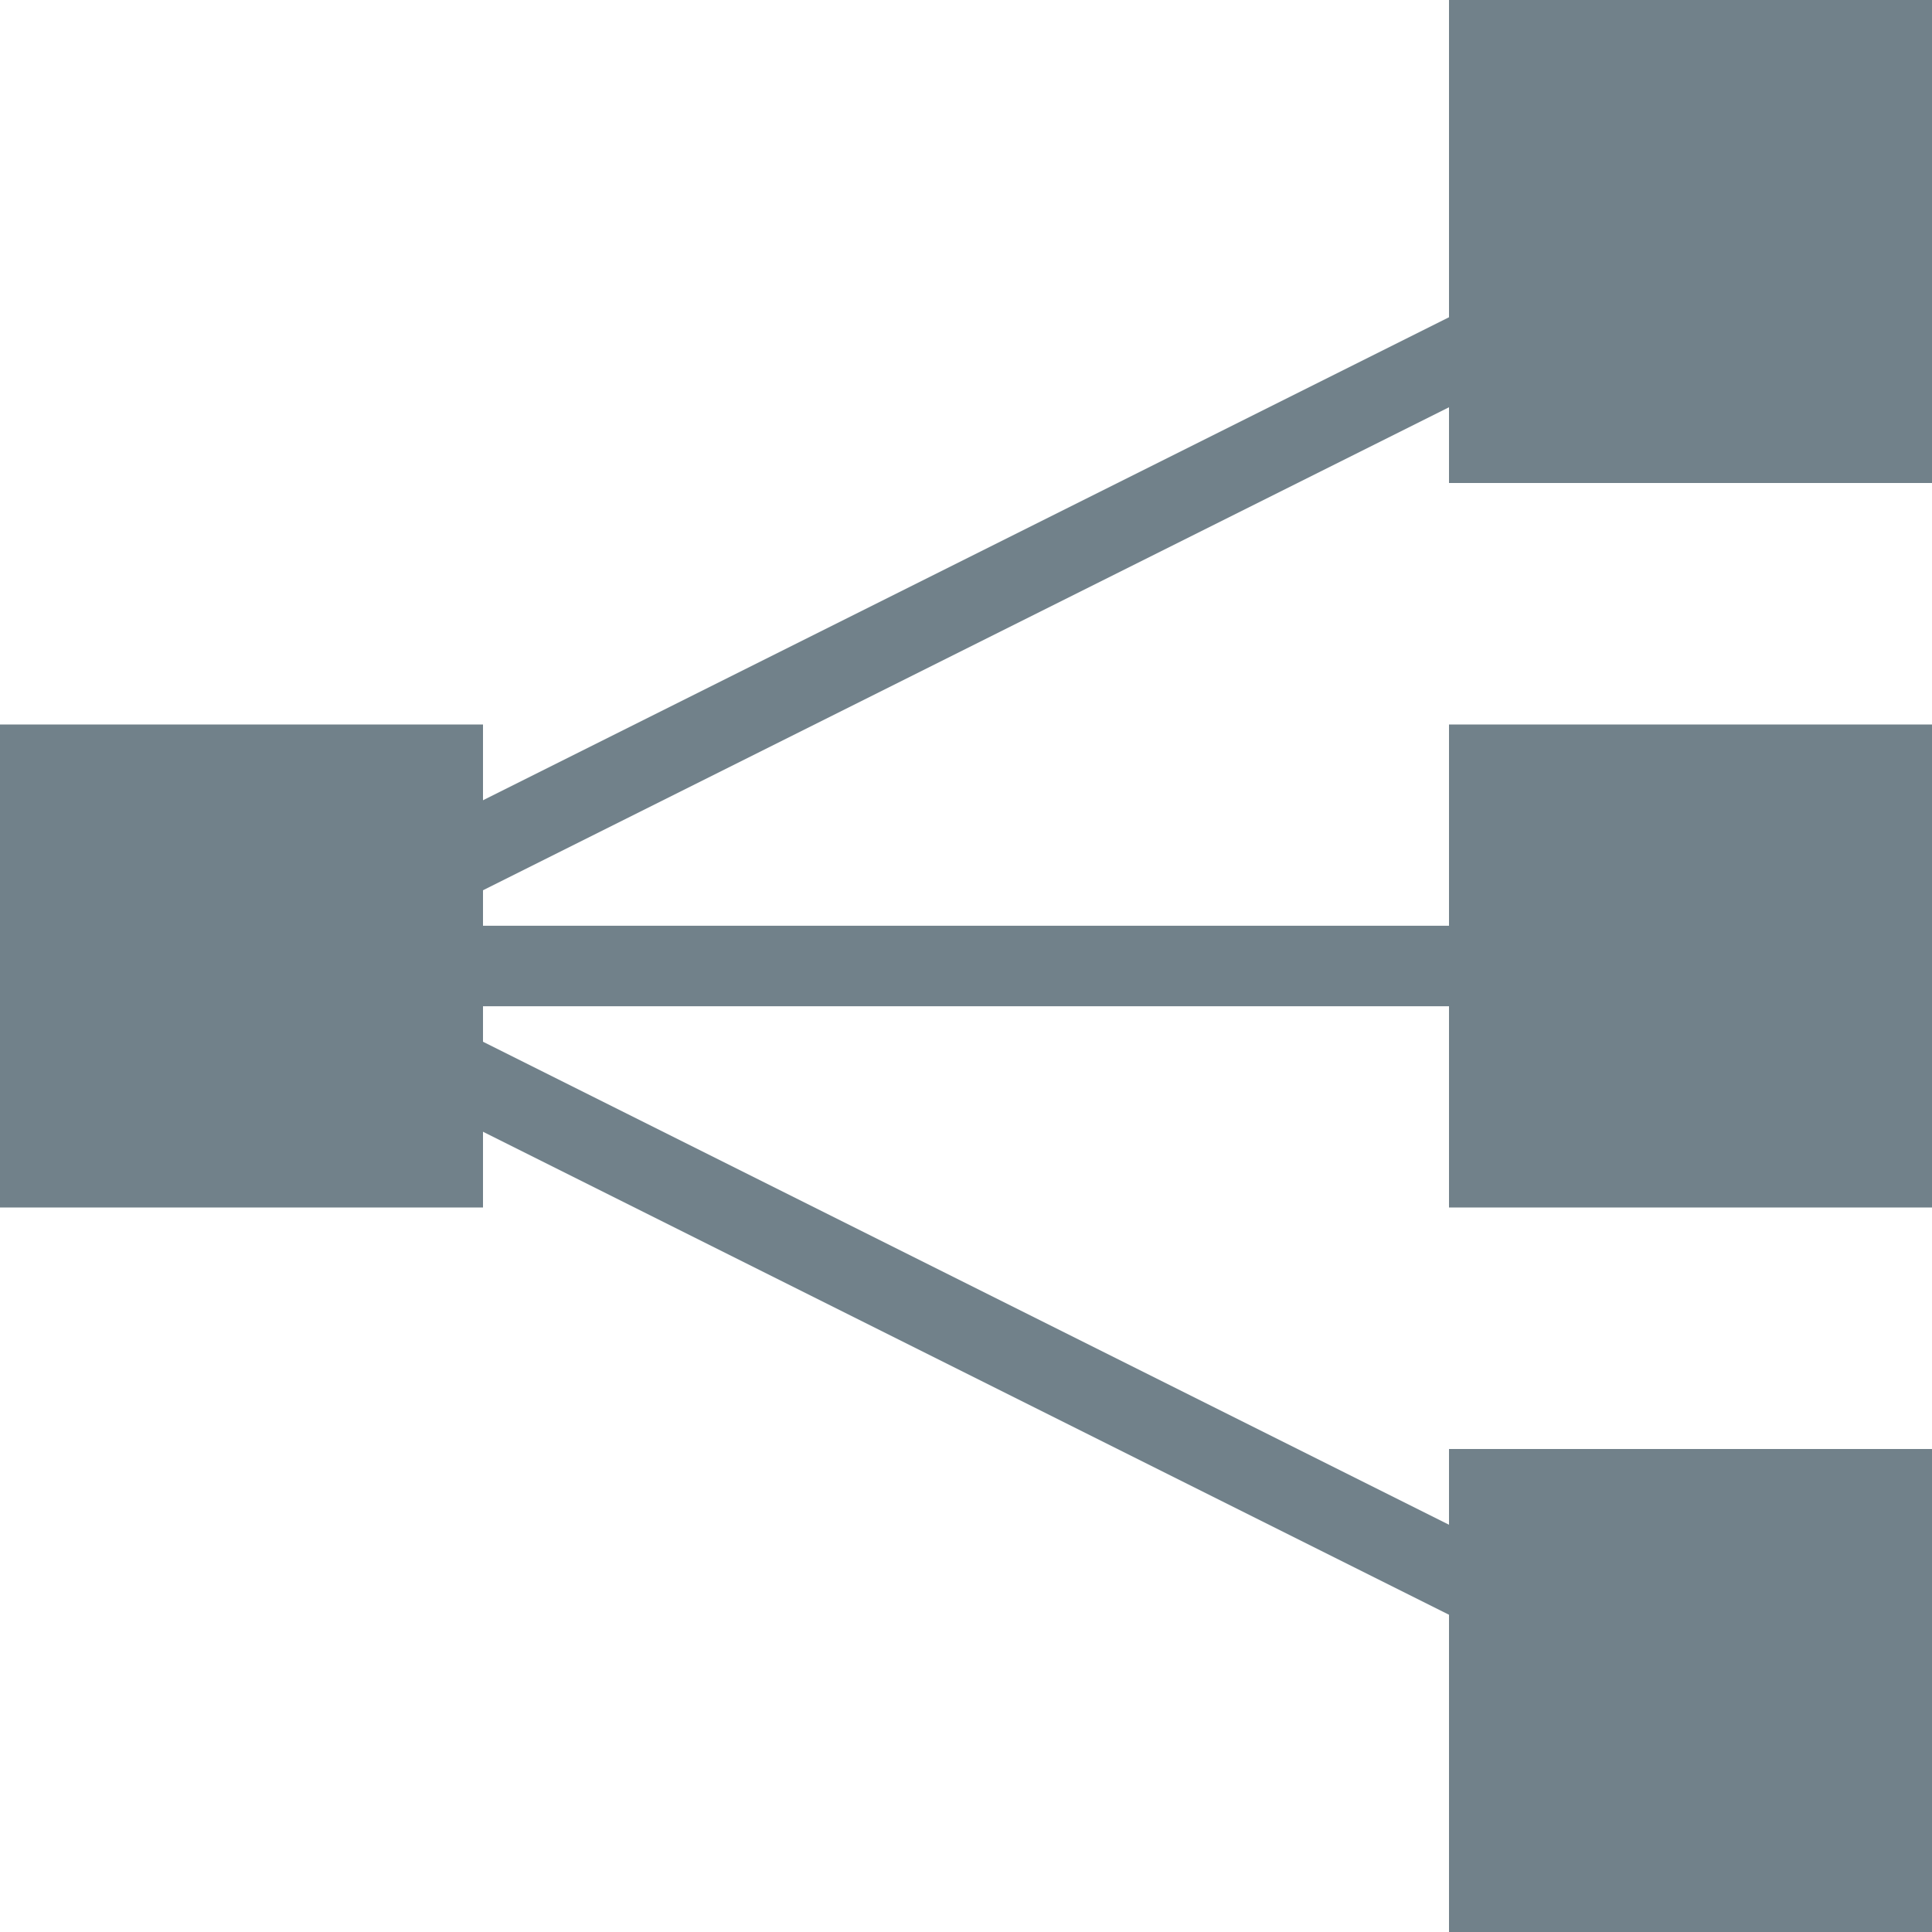 <svg xmlns="http://www.w3.org/2000/svg" width="24" height="24" viewBox="0 0 24 24">
  <g fill="#71818a">
    <rect y="9" width="6" height="6"/>
    <rect x="18" y="0" width="6" height="6"/>
    <rect x="18" y="9" width="6" height="6"/>
    <rect x="18" y="18" width="6" height="6"/>
  </g>
  <g stroke="#71818a" fill="none">
    <path d="M3 12 21 3" />
    <path d="M3 12 H21" />
    <path d="M3 12 21 21" />
  </g>
</svg>
